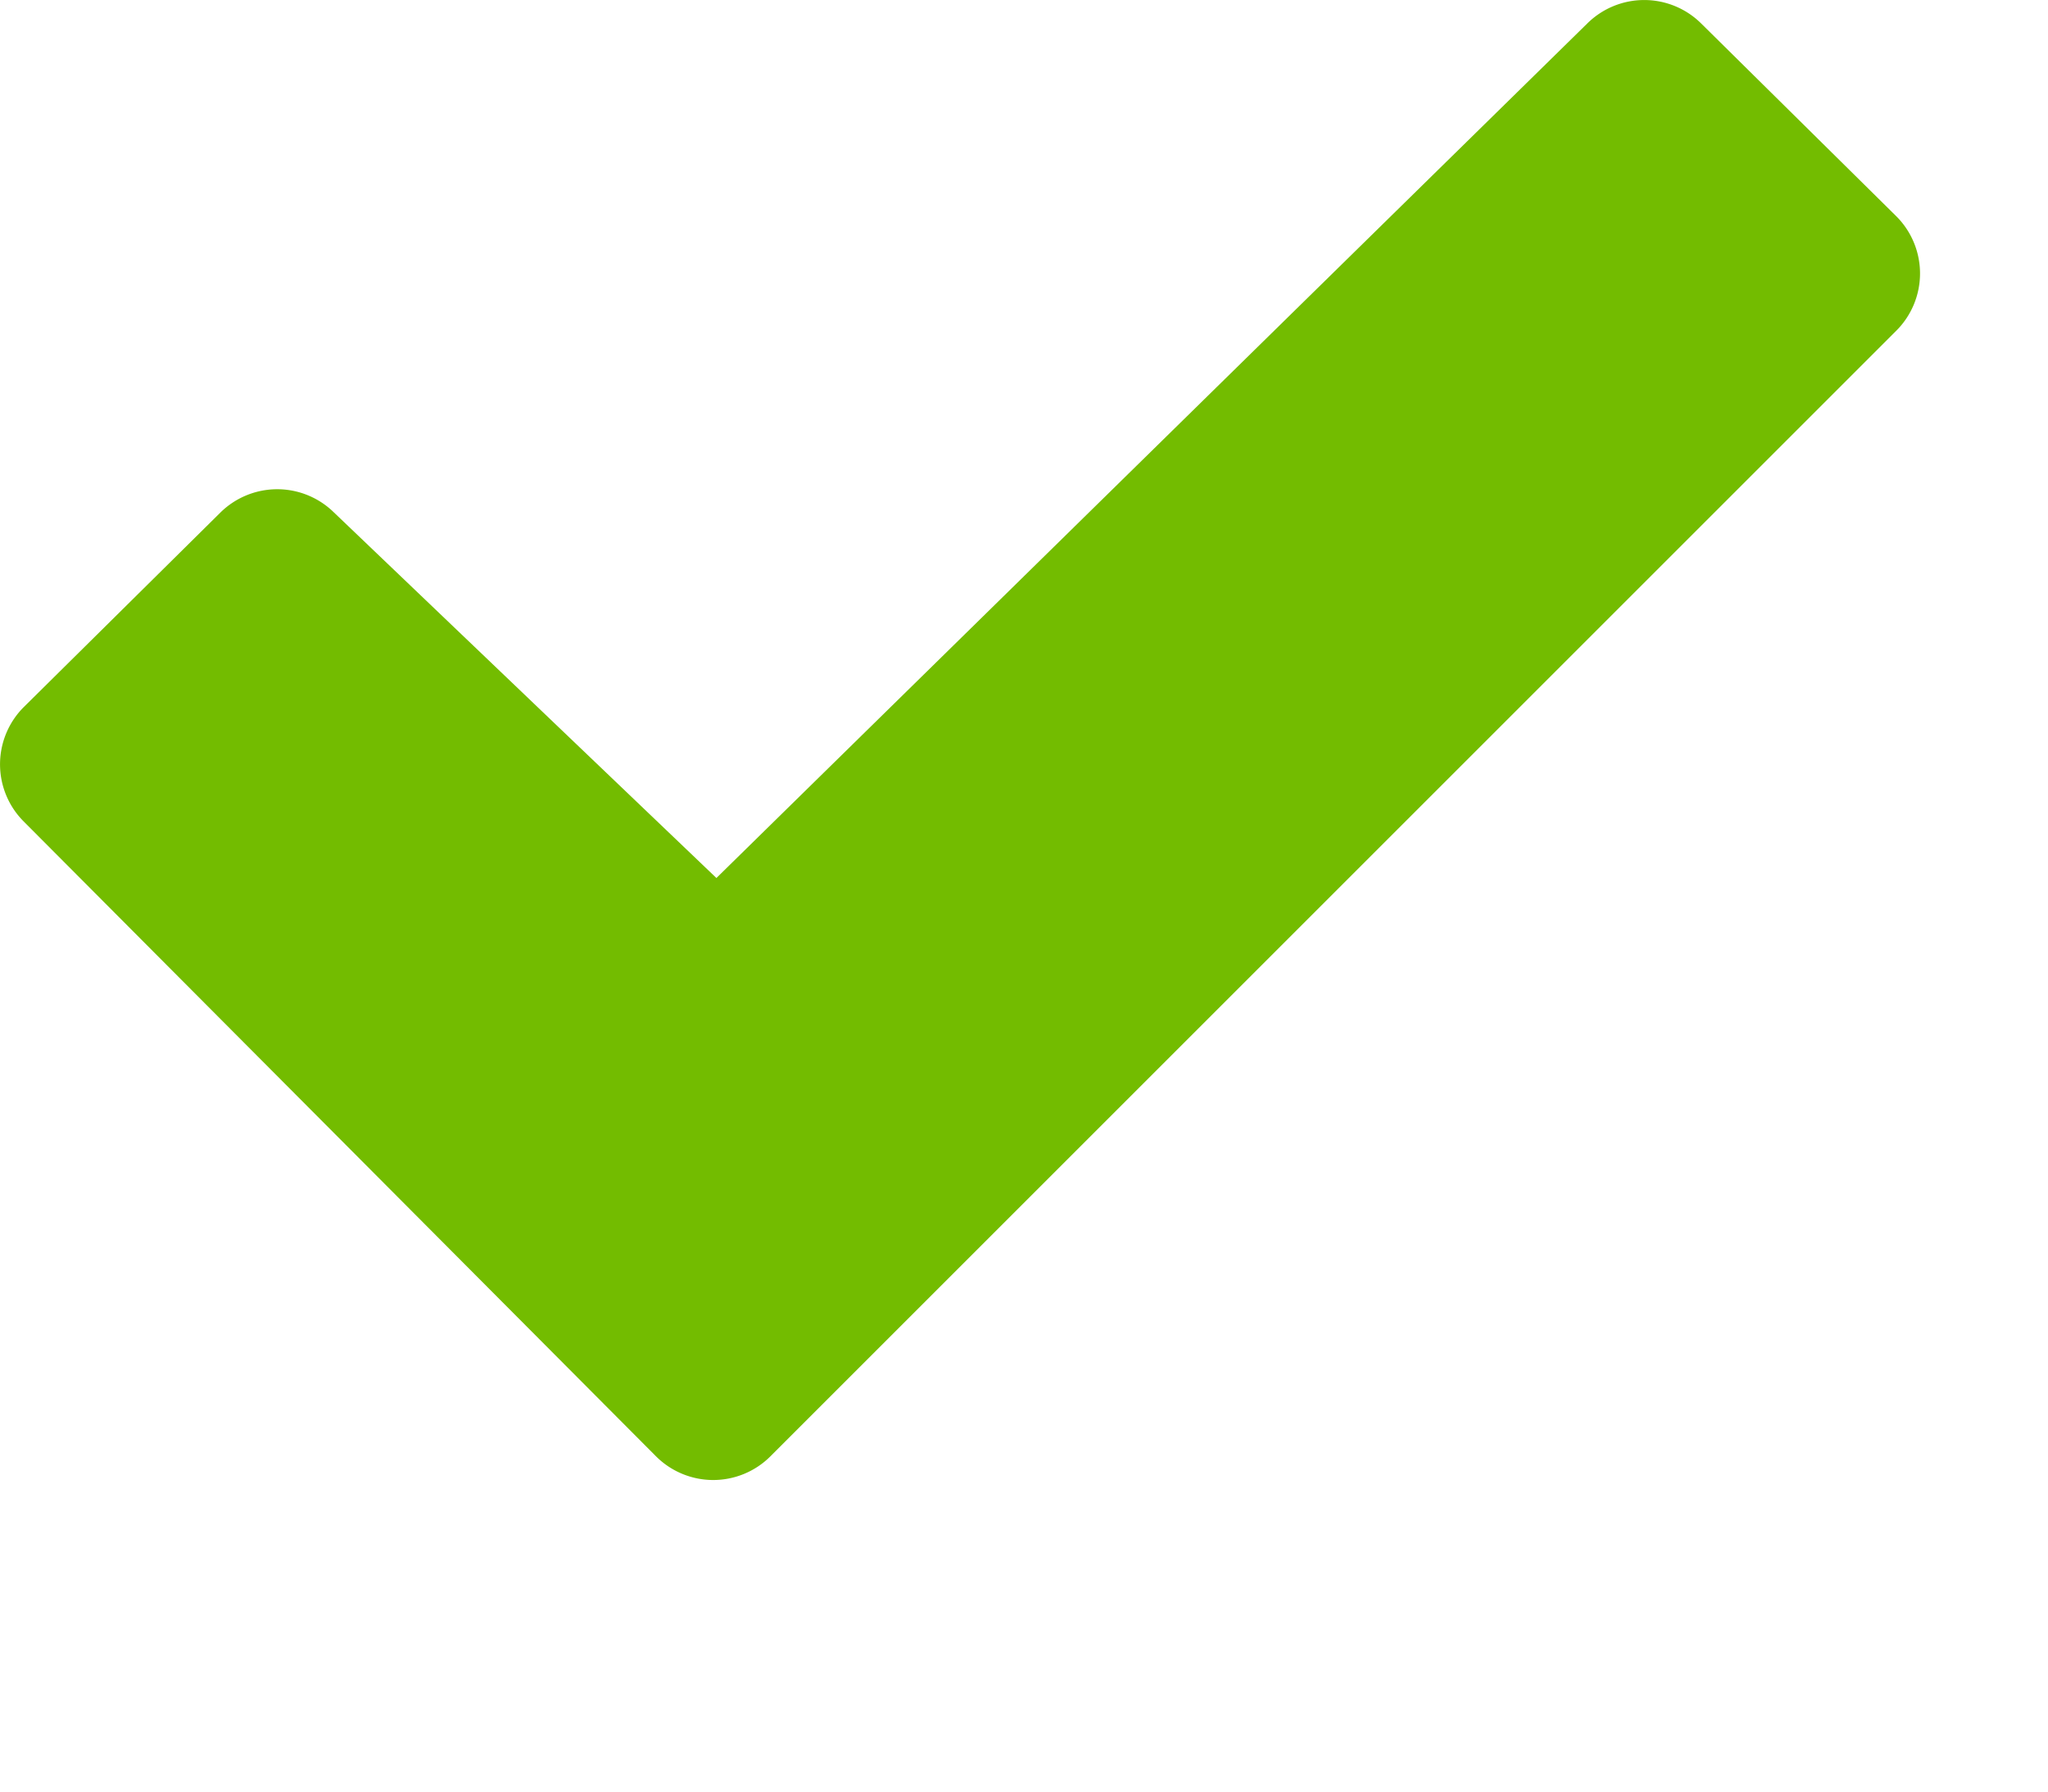 <svg xmlns="http://www.w3.org/2000/svg" width="16" height="14" viewBox="0 0 16 14">
    <path fill="#73BC00" fill-rule="evenodd" d="M.188 5.523a.632.632 0 0 0-.004.895l4.94 4.961a.632.632 0 0 0 .894.002l8.797-8.797a.632.632 0 0 0-.002-.896L13.29.183a.632.632 0 0 0-.887-.002l-6.806 6.68-3-2.868a.632.632 0 0 0-.875.012L.188 5.523z"/>
</svg>
